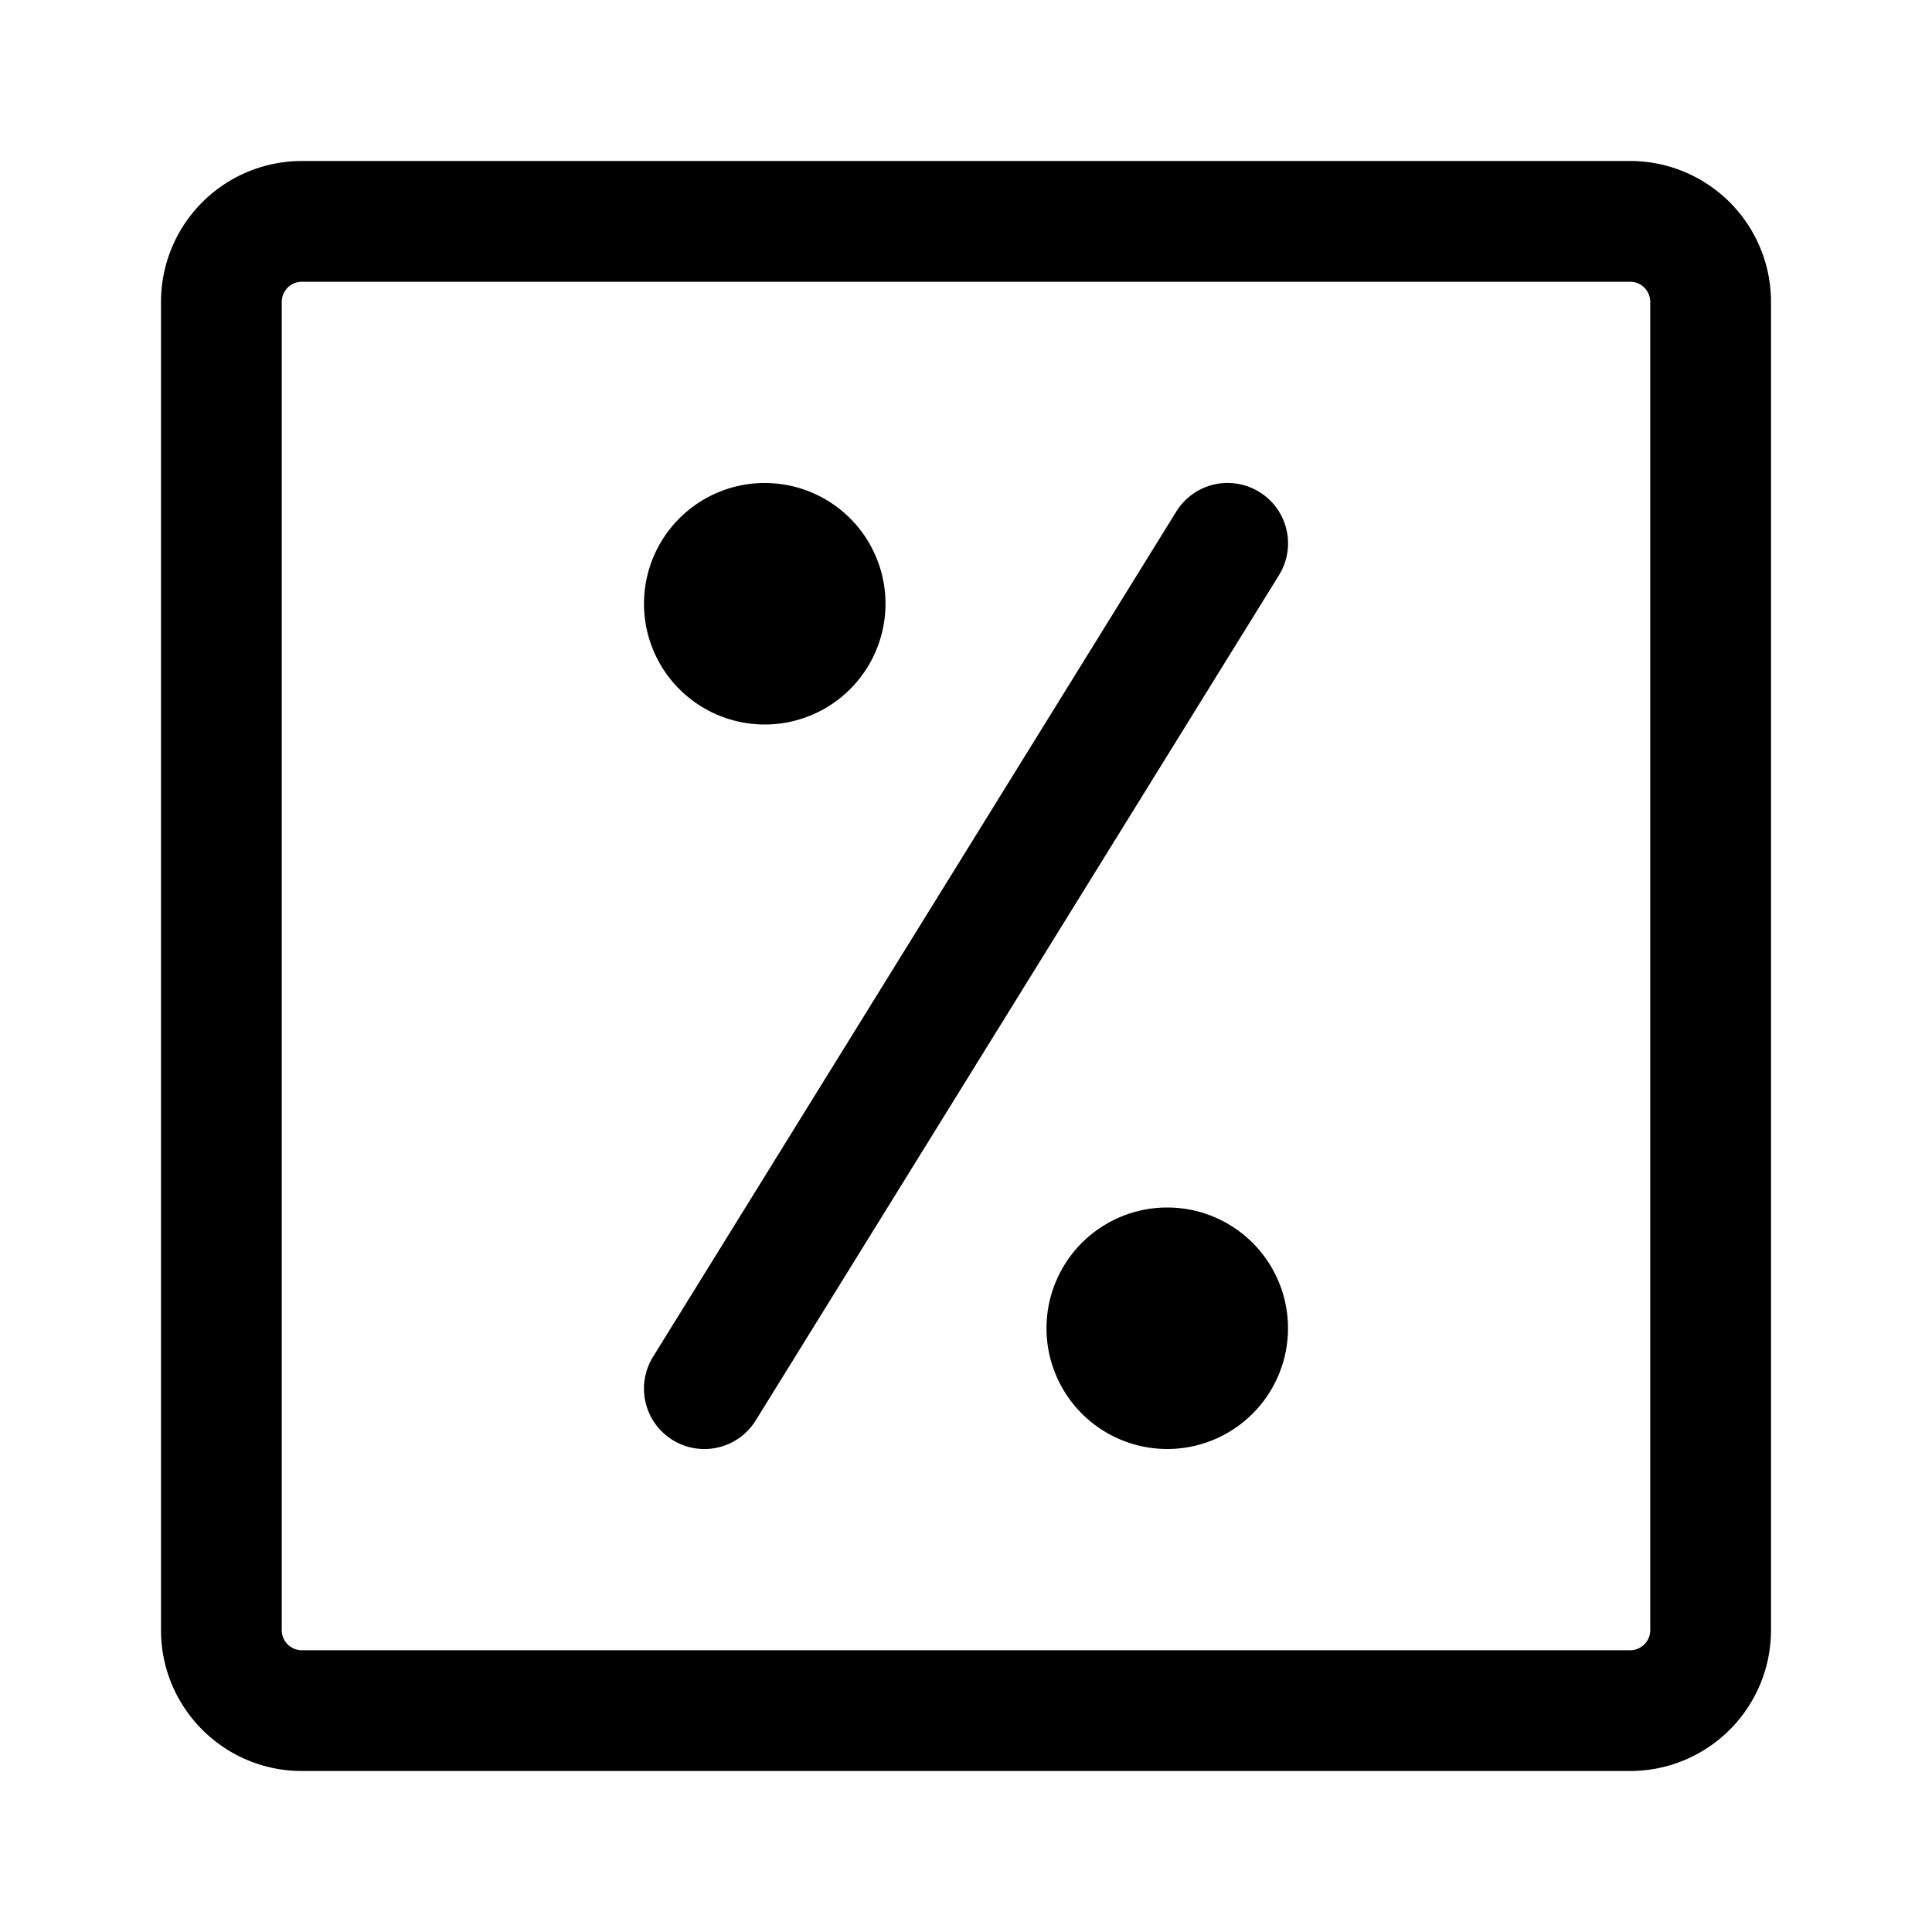 <svg xmlns="http://www.w3.org/2000/svg" width="24" height="24"><path fill-rule="evenodd" d="M3.75 2A1.75 1.75 0 002 3.75v16.5c0 .966.784 1.75 1.75 1.75h16.5A1.75 1.75 0 0022 20.25V3.75A1.75 1.75 0 0020.25 2H3.75zM3.5 3.75a.25.25 0 01.25-.25h16.5a.25.25 0 01.25.25v16.5a.25.25 0 01-.25.25H3.75a.25.25 0 01-.25-.25V3.75z"/><path fill-rule="evenodd" d="M15.645 6.112a.75.75 0 01.243 1.033l-6.5 10.5a.75.75 0 01-1.276-.79l6.5-10.5a.75.75 0 011.033-.243z"/><path d="M11 7.5a1.5 1.5 0 11-3 0 1.5 1.5 0 013 0zm5 9a1.5 1.5 0 11-3 0 1.5 1.5 0 013 0z"/></svg>